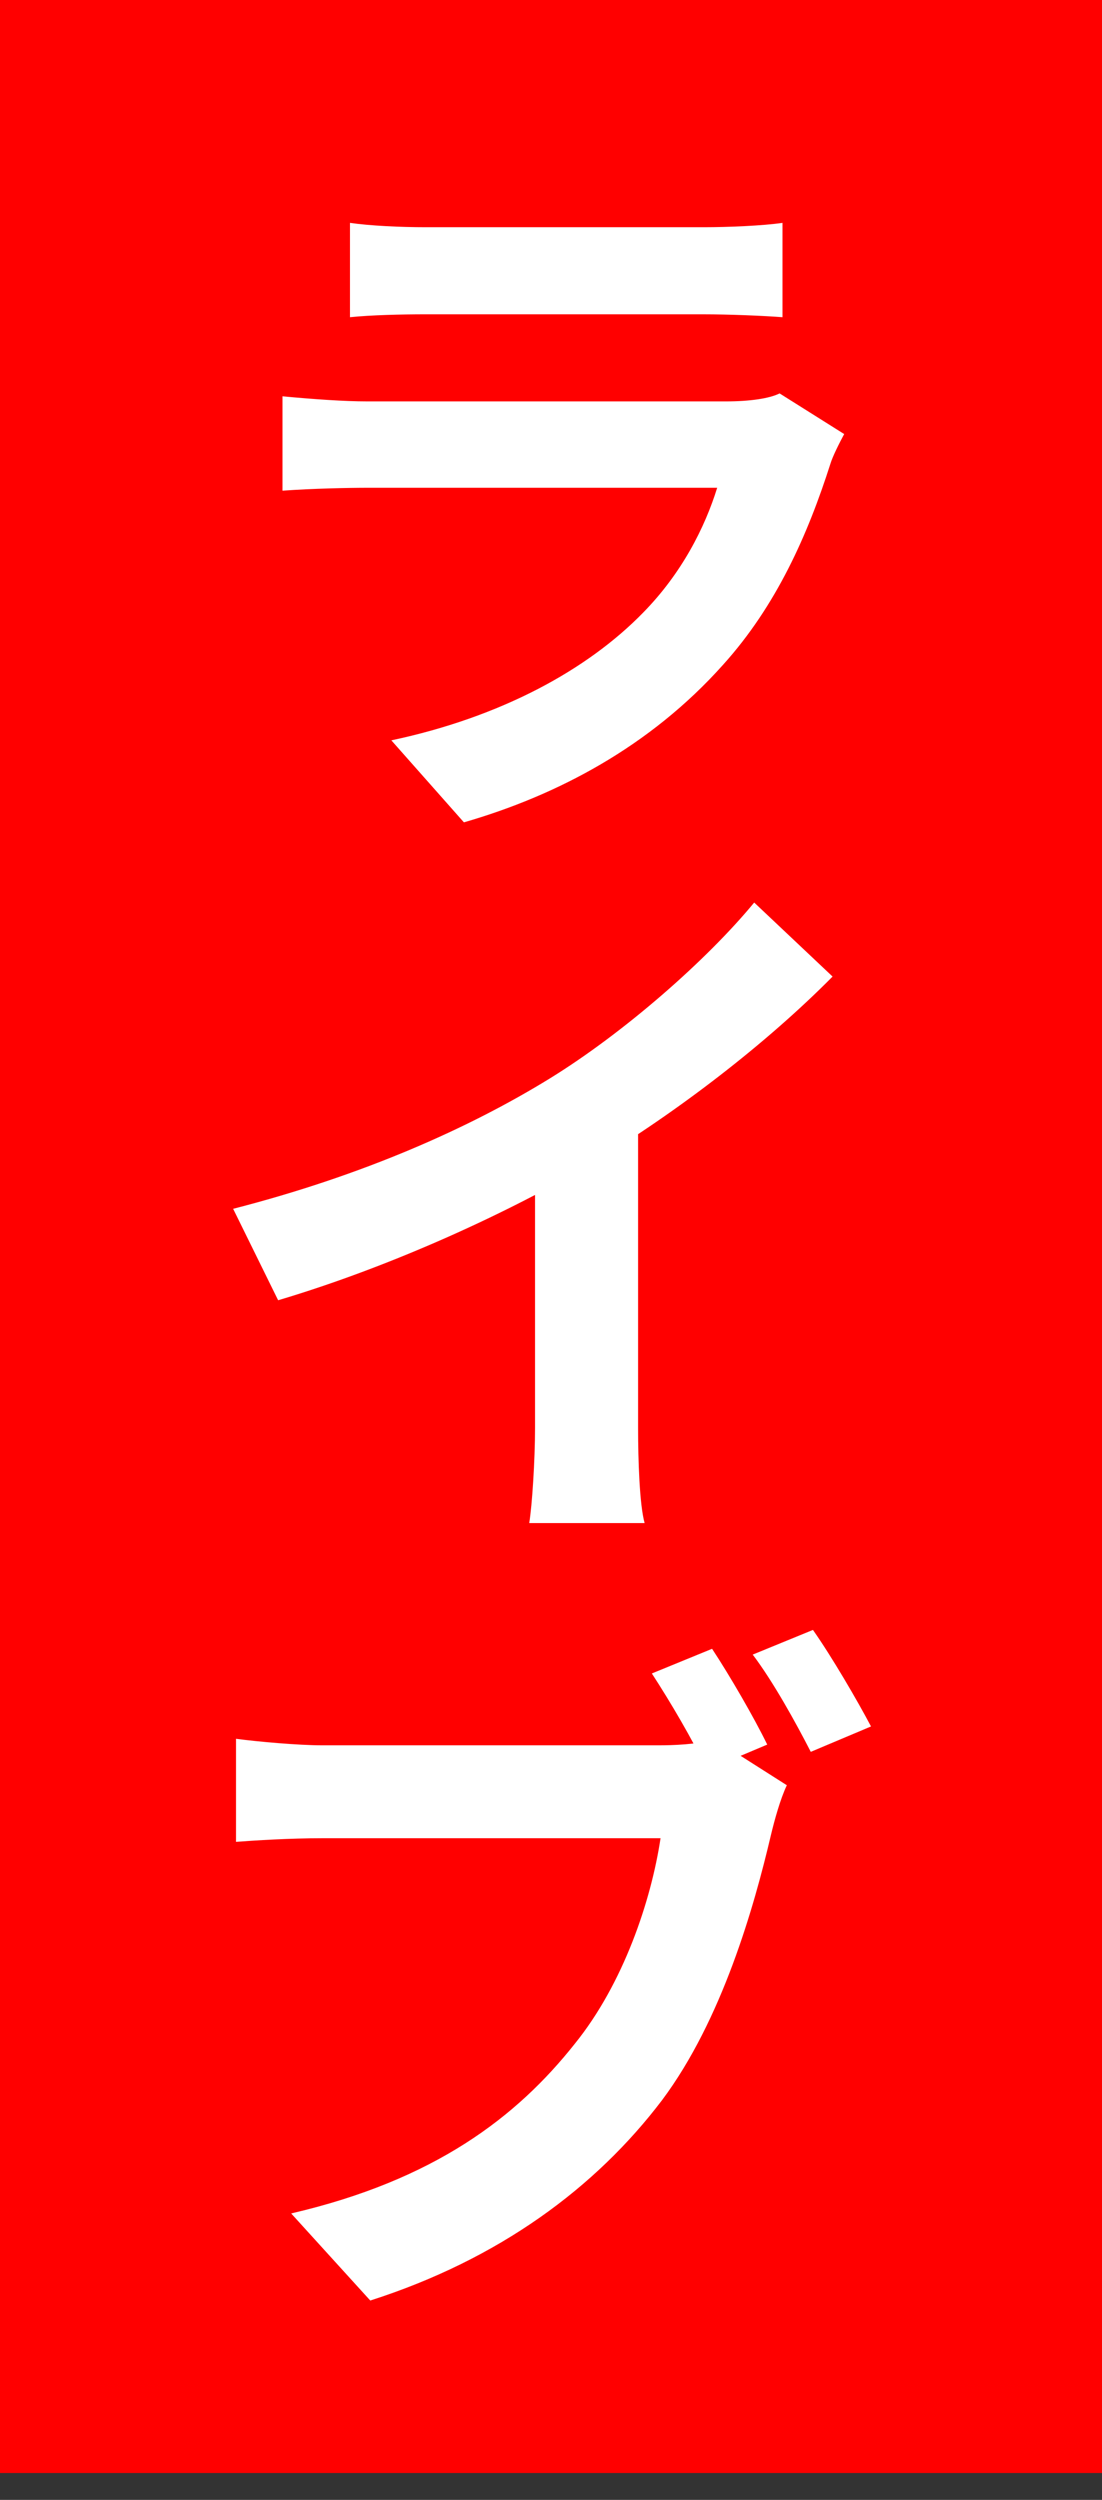 <svg width="41" height="93" viewBox="0 0 41 93" fill="none" xmlns="http://www.w3.org/2000/svg">
<rect x="0" y="0" width="41" height="93" fill="#333333" stroke="none"/>
<rect width="41" height="92" fill="#FF0000"/>
<path d="M13.021 8.291C13.75 8.399 14.911 8.453 15.829 8.453C17.53 8.453 24.631 8.453 26.197 8.453C27.061 8.453 28.384 8.399 29.113 8.291V11.801C28.411 11.747 27.142 11.693 26.143 11.693C24.658 11.693 17.422 11.693 15.829 11.693C14.938 11.693 13.804 11.72 13.021 11.801V8.291ZM31.408 16.148C31.219 16.499 30.976 16.985 30.895 17.255C30.058 19.874 28.897 22.52 26.899 24.734C24.172 27.785 20.716 29.594 17.26 30.593L14.56 27.542C18.637 26.678 21.85 24.923 23.929 22.79C25.36 21.332 26.224 19.631 26.683 18.146C25.333 18.146 16.072 18.146 13.669 18.146C12.994 18.146 11.644 18.173 10.51 18.254V14.744C11.671 14.852 12.805 14.933 13.669 14.933C15.505 14.933 25.171 14.933 27.007 14.933C27.898 14.933 28.627 14.825 29.005 14.636L31.408 16.148Z" fill="white"/>
<path d="M8.674 44.97C13.507 43.728 17.449 41.973 20.473 40.11C23.227 38.409 26.305 35.709 28.06 33.576L30.976 36.33C28.519 38.814 25.225 41.352 22.039 43.269C18.988 45.078 14.614 47.103 10.348 48.372L8.674 44.97ZM19.906 41.865L23.74 40.947V53.124C23.74 54.312 23.794 55.986 23.983 56.661H19.69C19.798 56.013 19.906 54.312 19.906 53.124V41.865Z" fill="white"/>
<path d="M26.493 61.338C27.168 62.364 28.059 63.903 28.545 64.902L26.304 65.847C25.764 64.713 24.954 63.336 24.252 62.256L26.493 61.338ZM30.246 60.636C30.948 61.635 31.893 63.255 32.406 64.227L30.165 65.172C29.598 64.065 28.761 62.553 28.005 61.554L30.246 60.636ZM29.274 66.414C29.031 66.927 28.815 67.71 28.68 68.277C28.059 70.923 26.871 75.135 24.63 78.132C22.173 81.372 18.582 84.045 13.776 85.584L10.833 82.344C16.179 81.102 19.23 78.753 21.39 76.026C23.199 73.785 24.225 70.707 24.576 68.385C22.956 68.385 14.019 68.385 11.994 68.385C10.779 68.385 9.483 68.466 8.781 68.52V64.686C9.591 64.794 11.103 64.929 11.994 64.929C14.019 64.929 22.983 64.929 24.495 64.929C25.035 64.929 25.899 64.902 26.601 64.713L29.274 66.414Z" fill="white"/>
</svg>
